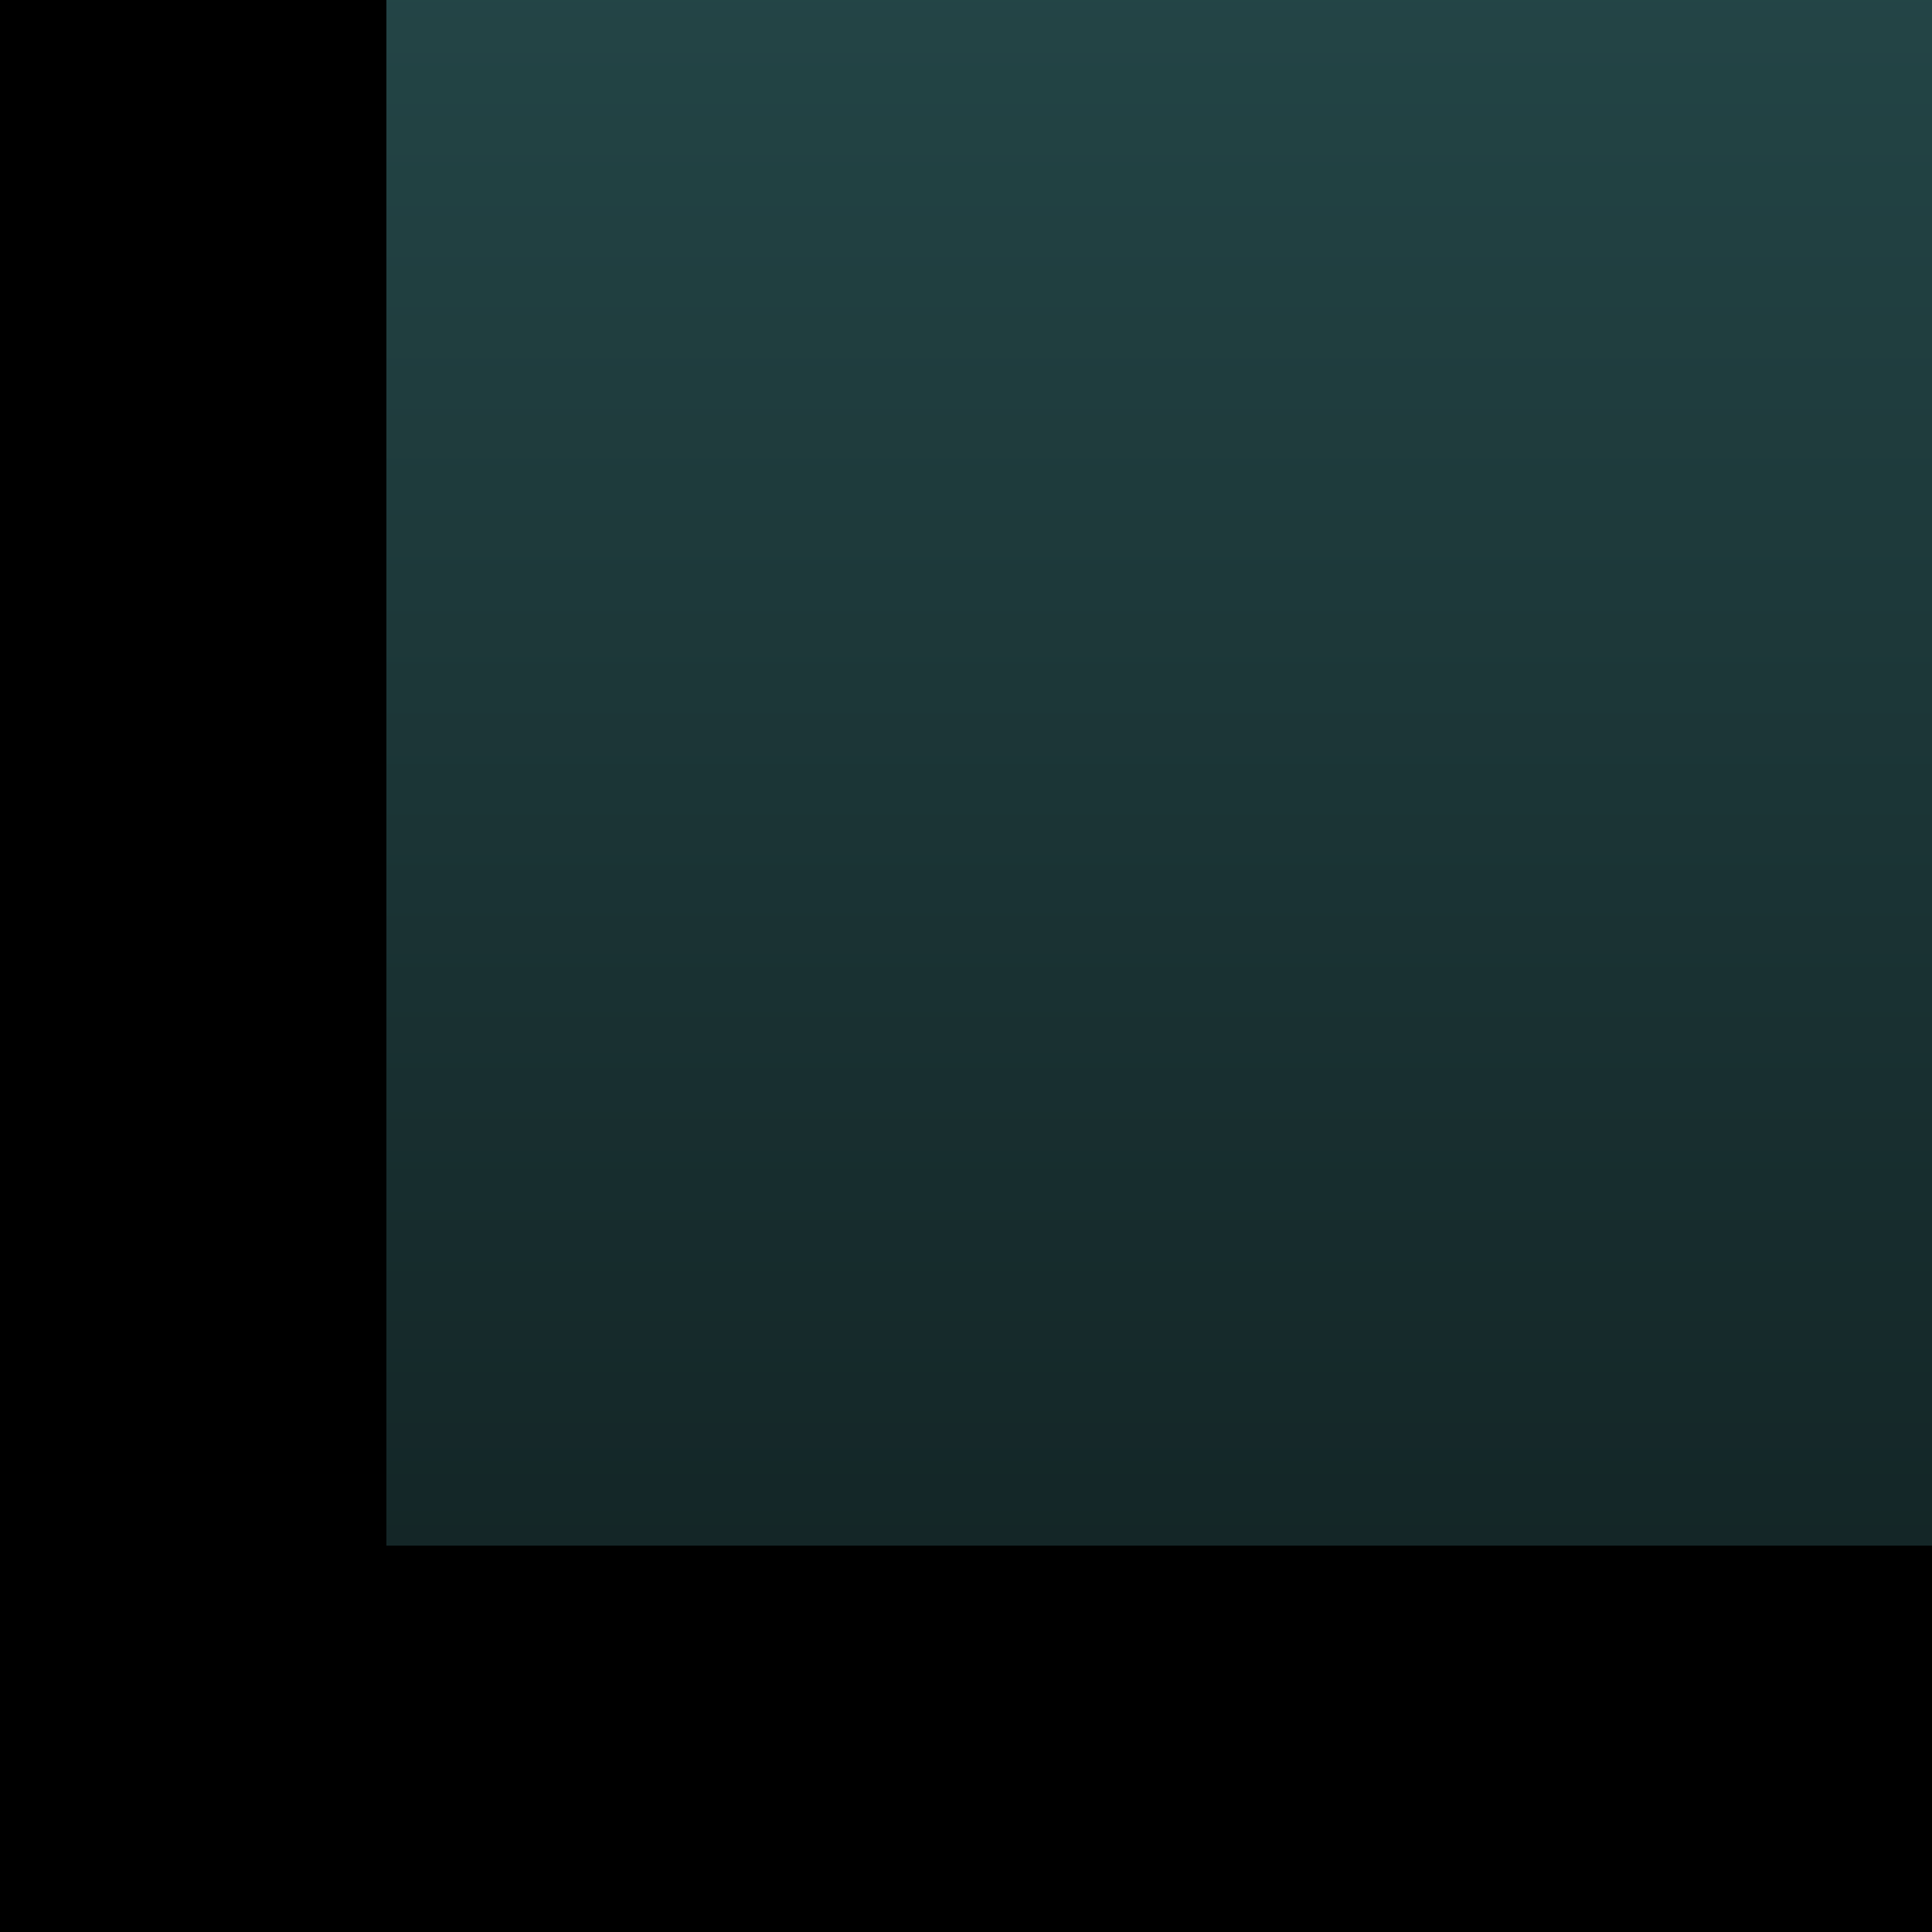 <?xml version="1.0" encoding="UTF-8"?>
<svg xmlns="http://www.w3.org/2000/svg" xmlns:xlink="http://www.w3.org/1999/xlink" contentScriptType="text/ecmascript" width="5" baseProfile="tiny" zoomAndPan="magnify" contentStyleType="text/css" viewBox="-0.25 1.25 5 5" height="5" preserveAspectRatio="xMidYMid meet" version="1.1">
    <g>
        <linearGradient x1="-1387.002" gradientTransform="matrix(1 0 0 1 1389.252 -832.854)" y1="830.105" x2="-1387.002" gradientUnits="userSpaceOnUse" y2="816.106" xlink:type="simple" xlink:actuate="onLoad" id="XMLID_4_" xlink:show="other">
            <stop stop-color="#000000" offset="0"/>
            <stop stop-color="#52a0a3" offset="1"/>
        </linearGradient>
        <polygon fill="url(#XMLID_4_)" points="0.75,5.25 0.75,1.25 -0.25,1.25 -0.25,6.25 4.75,6.25 4.75,5.25  "/>
        <linearGradient x1="-1386.502" gradientTransform="matrix(1 0 0 1 1389.252 -832.854)" y1="830.104" x2="-1386.502" gradientUnits="userSpaceOnUse" y2="816.105" xlink:type="simple" xlink:actuate="onLoad" id="XMLID_5_" xlink:show="other">
            <stop stop-color="#000000" offset="0"/>
            <stop stop-color="#52a0a3" offset="1"/>
        </linearGradient>
        <rect x="0.75" width="4" fill="url(#XMLID_5_)" y="1.25" height="4"/>
        <linearGradient x1="-1386.502" gradientTransform="matrix(1 0 0 1 1389.252 -832.854)" y1="843.102" x2="-1386.502" gradientUnits="userSpaceOnUse" y2="822.105" xlink:type="simple" xlink:actuate="onLoad" id="XMLID_6_" xlink:show="other">
            <stop stop-color="#000000" offset="0"/>
            <stop stop-color="#52a0a3" offset="1"/>
        </linearGradient>
        <rect x="0.75" width="4" fill="url(#XMLID_6_)" y="1.25" height="4"/>
    </g>
</svg>
